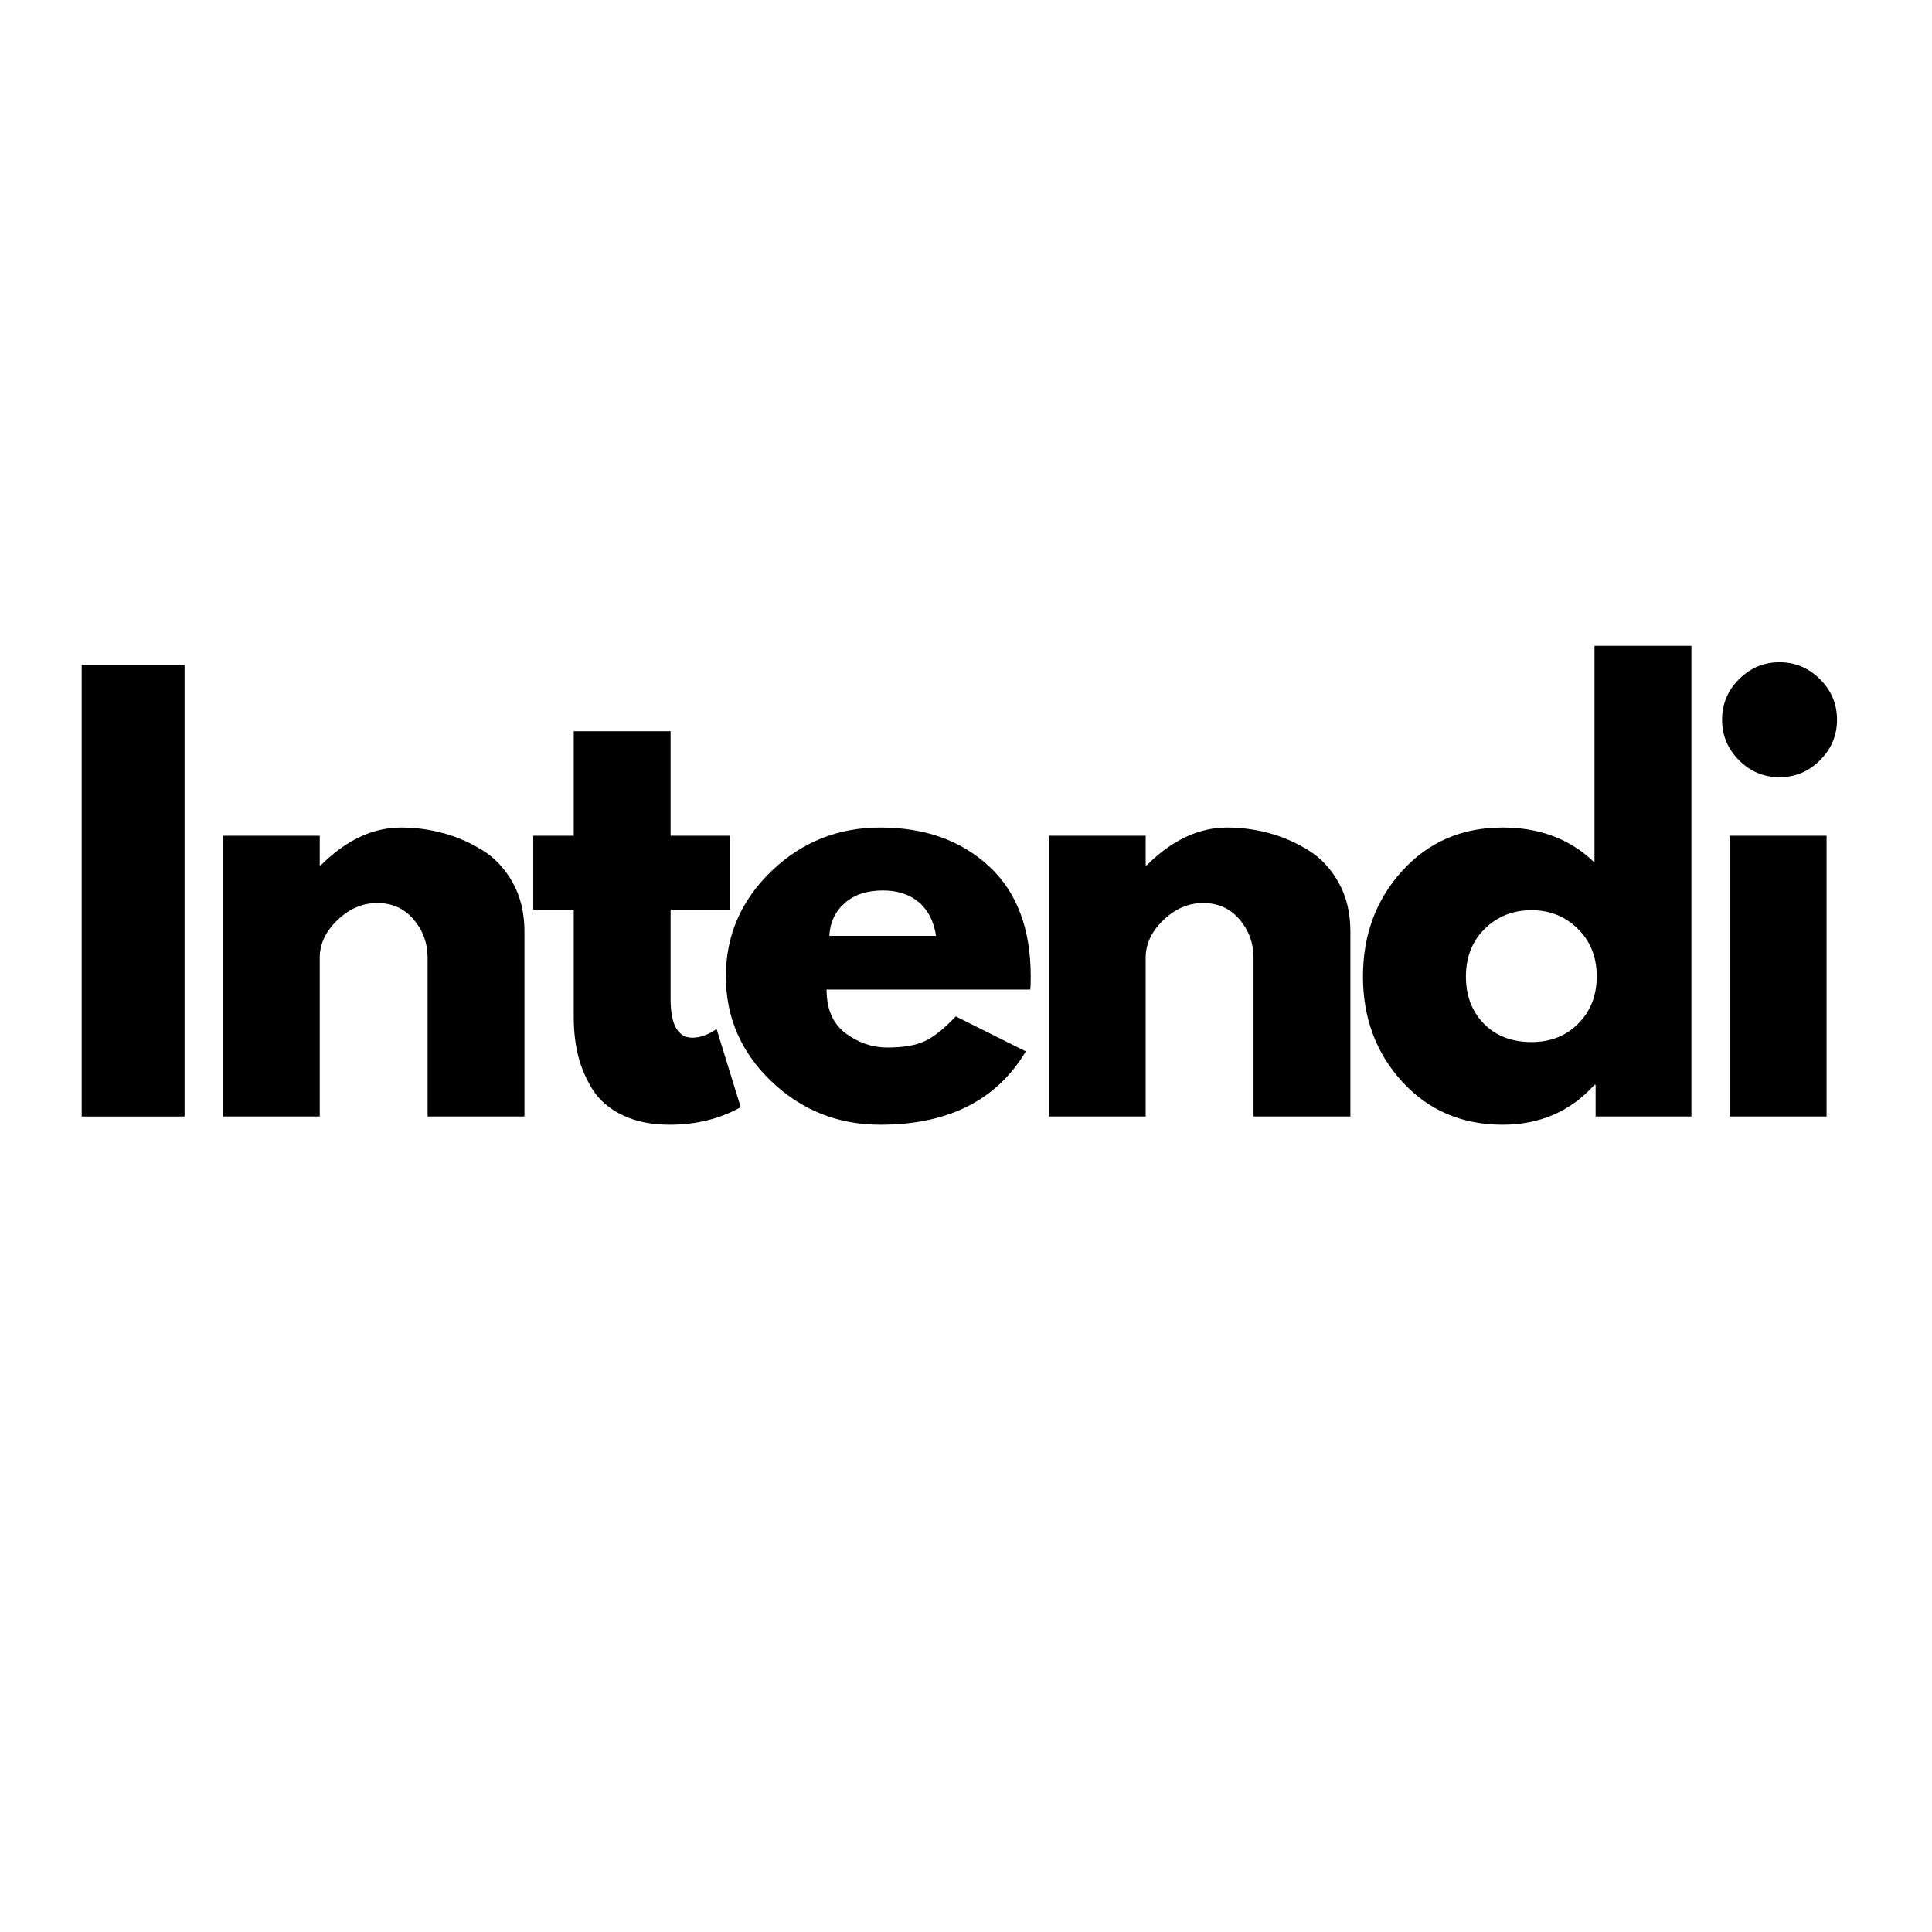 <?xml version="1.0" encoding="UTF-8"?>
<svg xmlns="http://www.w3.org/2000/svg" xmlns:xlink="http://www.w3.org/1999/xlink" width="375pt" height="375pt" viewBox="0 0 375 375" version="1.2">
<defs>
<g>
<symbol overflow="visible" id="glyph0-0">
<path style="stroke:none;" d=""/>
</symbol>
<symbol overflow="visible" id="glyph0-1">
<path style="stroke:none;" d="M 26.344 -87.641 L 26.344 0 L 6.375 0 L 6.375 -87.641 Z M 26.344 -87.641 "/>
</symbol>
<symbol overflow="visible" id="glyph0-2">
<path style="stroke:none;" d="M 6.375 0 L 6.375 -54.5 L 25.172 -54.5 L 25.172 -48.766 L 25.391 -48.766 C 30.273 -53.648 35.477 -56.094 41 -56.094 C 43.695 -56.094 46.375 -55.738 49.031 -55.031 C 51.688 -54.32 54.234 -53.223 56.672 -51.734 C 59.117 -50.242 61.102 -48.133 62.625 -45.406 C 64.145 -42.688 64.906 -39.52 64.906 -35.906 L 64.906 0 L 46.109 0 L 46.109 -30.812 C 46.109 -33.645 45.203 -36.125 43.391 -38.25 C 41.586 -40.375 39.234 -41.438 36.328 -41.438 C 33.492 -41.438 30.926 -40.336 28.625 -38.141 C 26.32 -35.941 25.172 -33.5 25.172 -30.812 L 25.172 0 Z M 6.375 0 "/>
</symbol>
<symbol overflow="visible" id="glyph0-3">
<path style="stroke:none;" d="M 9.562 -54.5 L 9.562 -74.781 L 28.359 -74.781 L 28.359 -54.5 L 39.844 -54.5 L 39.844 -40.156 L 28.359 -40.156 L 28.359 -22.844 C 28.359 -17.812 29.773 -15.297 32.609 -15.297 C 33.316 -15.297 34.062 -15.438 34.844 -15.719 C 35.625 -16 36.227 -16.285 36.656 -16.578 L 37.281 -17 L 41.969 -1.812 C 37.926 0.457 33.32 1.594 28.156 1.594 C 24.613 1.594 21.566 0.973 19.016 -0.266 C 16.461 -1.504 14.531 -3.164 13.219 -5.25 C 11.914 -7.344 10.977 -9.539 10.406 -11.844 C 9.844 -14.145 9.562 -16.609 9.562 -19.234 L 9.562 -40.156 L 1.703 -40.156 L 1.703 -54.5 Z M 9.562 -54.5 "/>
</symbol>
<symbol overflow="visible" id="glyph0-4">
<path style="stroke:none;" d="M 61.516 -24.641 L 21.984 -24.641 C 21.984 -20.816 23.223 -17.984 25.703 -16.141 C 28.18 -14.305 30.875 -13.391 33.781 -13.391 C 36.82 -13.391 39.227 -13.797 41 -14.609 C 42.77 -15.422 44.789 -17.031 47.062 -19.438 L 60.656 -12.641 C 54.988 -3.148 45.57 1.594 32.406 1.594 C 24.188 1.594 17.133 -1.219 11.25 -6.844 C 5.375 -12.477 2.438 -19.258 2.438 -27.188 C 2.438 -35.125 5.375 -41.926 11.25 -47.594 C 17.133 -53.258 24.188 -56.094 32.406 -56.094 C 41.039 -56.094 48.066 -53.594 53.484 -48.594 C 58.898 -43.602 61.609 -36.473 61.609 -27.203 C 61.609 -25.922 61.578 -25.066 61.516 -24.641 Z M 22.516 -35.062 L 43.234 -35.062 C 42.805 -37.895 41.691 -40.07 39.891 -41.594 C 38.086 -43.113 35.77 -43.875 32.938 -43.875 C 29.82 -43.875 27.344 -43.055 25.5 -41.422 C 23.656 -39.797 22.66 -37.676 22.516 -35.062 Z M 22.516 -35.062 "/>
</symbol>
<symbol overflow="visible" id="glyph0-5">
<path style="stroke:none;" d="M 10.078 -6.734 C 4.984 -12.297 2.438 -19.113 2.438 -27.188 C 2.438 -35.27 4.984 -42.109 10.078 -47.703 C 15.18 -53.297 21.664 -56.094 29.531 -56.094 C 36.758 -56.094 42.707 -53.828 47.375 -49.297 L 47.375 -91.359 L 66.188 -91.359 L 66.188 0 L 47.594 0 L 47.594 -6.156 L 47.375 -6.156 C 42.707 -0.988 36.758 1.594 29.531 1.594 C 21.664 1.594 15.18 -1.18 10.078 -6.734 Z M 26.078 -36.438 C 23.641 -34.031 22.422 -30.945 22.422 -27.188 C 22.422 -23.438 23.586 -20.375 25.922 -18 C 28.254 -15.633 31.332 -14.453 35.156 -14.453 C 38.844 -14.453 41.875 -15.656 44.25 -18.062 C 46.625 -20.469 47.812 -23.516 47.812 -27.203 C 47.812 -30.953 46.586 -34.031 44.141 -36.438 C 41.691 -38.844 38.695 -40.047 35.156 -40.047 C 31.551 -40.047 28.523 -38.844 26.078 -36.438 Z M 26.078 -36.438 "/>
</symbol>
<symbol overflow="visible" id="glyph0-6">
<path style="stroke:none;" d="M 8.172 -84.875 C 10.367 -87.07 12.988 -88.172 16.031 -88.172 C 19.082 -88.172 21.707 -87.07 23.906 -84.875 C 26.102 -82.688 27.203 -80.066 27.203 -77.016 C 27.203 -73.973 26.102 -71.352 23.906 -69.156 C 21.707 -66.957 19.082 -65.859 16.031 -65.859 C 12.988 -65.859 10.367 -66.957 8.172 -69.156 C 5.984 -71.352 4.891 -73.973 4.891 -77.016 C 4.891 -80.066 5.984 -82.688 8.172 -84.875 Z M 6.375 -54.5 L 6.375 0 L 25.172 0 L 25.172 -54.5 Z M 6.375 -54.5 "/>
</symbol>
</g>
</defs>
<g id="surface1">
<g style="fill:rgb(0%,0%,0%);fill-opacity:1;">
  <use xlink:href="#glyph0-1" x="9.48" y="216.715"/>
</g>
<g style="fill:rgb(0%,0%,0%);fill-opacity:1;">
  <use xlink:href="#glyph0-2" x="36.889" y="216.715"/>
</g>
<g style="fill:rgb(0%,0%,0%);fill-opacity:1;">
  <use xlink:href="#glyph0-3" x="101.801" y="216.715"/>
</g>
<g style="fill:rgb(0%,0%,0%);fill-opacity:1;">
  <use xlink:href="#glyph0-4" x="138.453" y="216.715"/>
</g>
<g style="fill:rgb(0%,0%,0%);fill-opacity:1;">
  <use xlink:href="#glyph0-2" x="197.203" y="216.715"/>
</g>
<g style="fill:rgb(0%,0%,0%);fill-opacity:1;">
  <use xlink:href="#glyph0-5" x="262.114" y="216.715"/>
</g>
<g style="fill:rgb(0%,0%,0%);fill-opacity:1;">
  <use xlink:href="#glyph0-6" x="329.363" y="216.715"/>
</g>
</g>
</svg>
